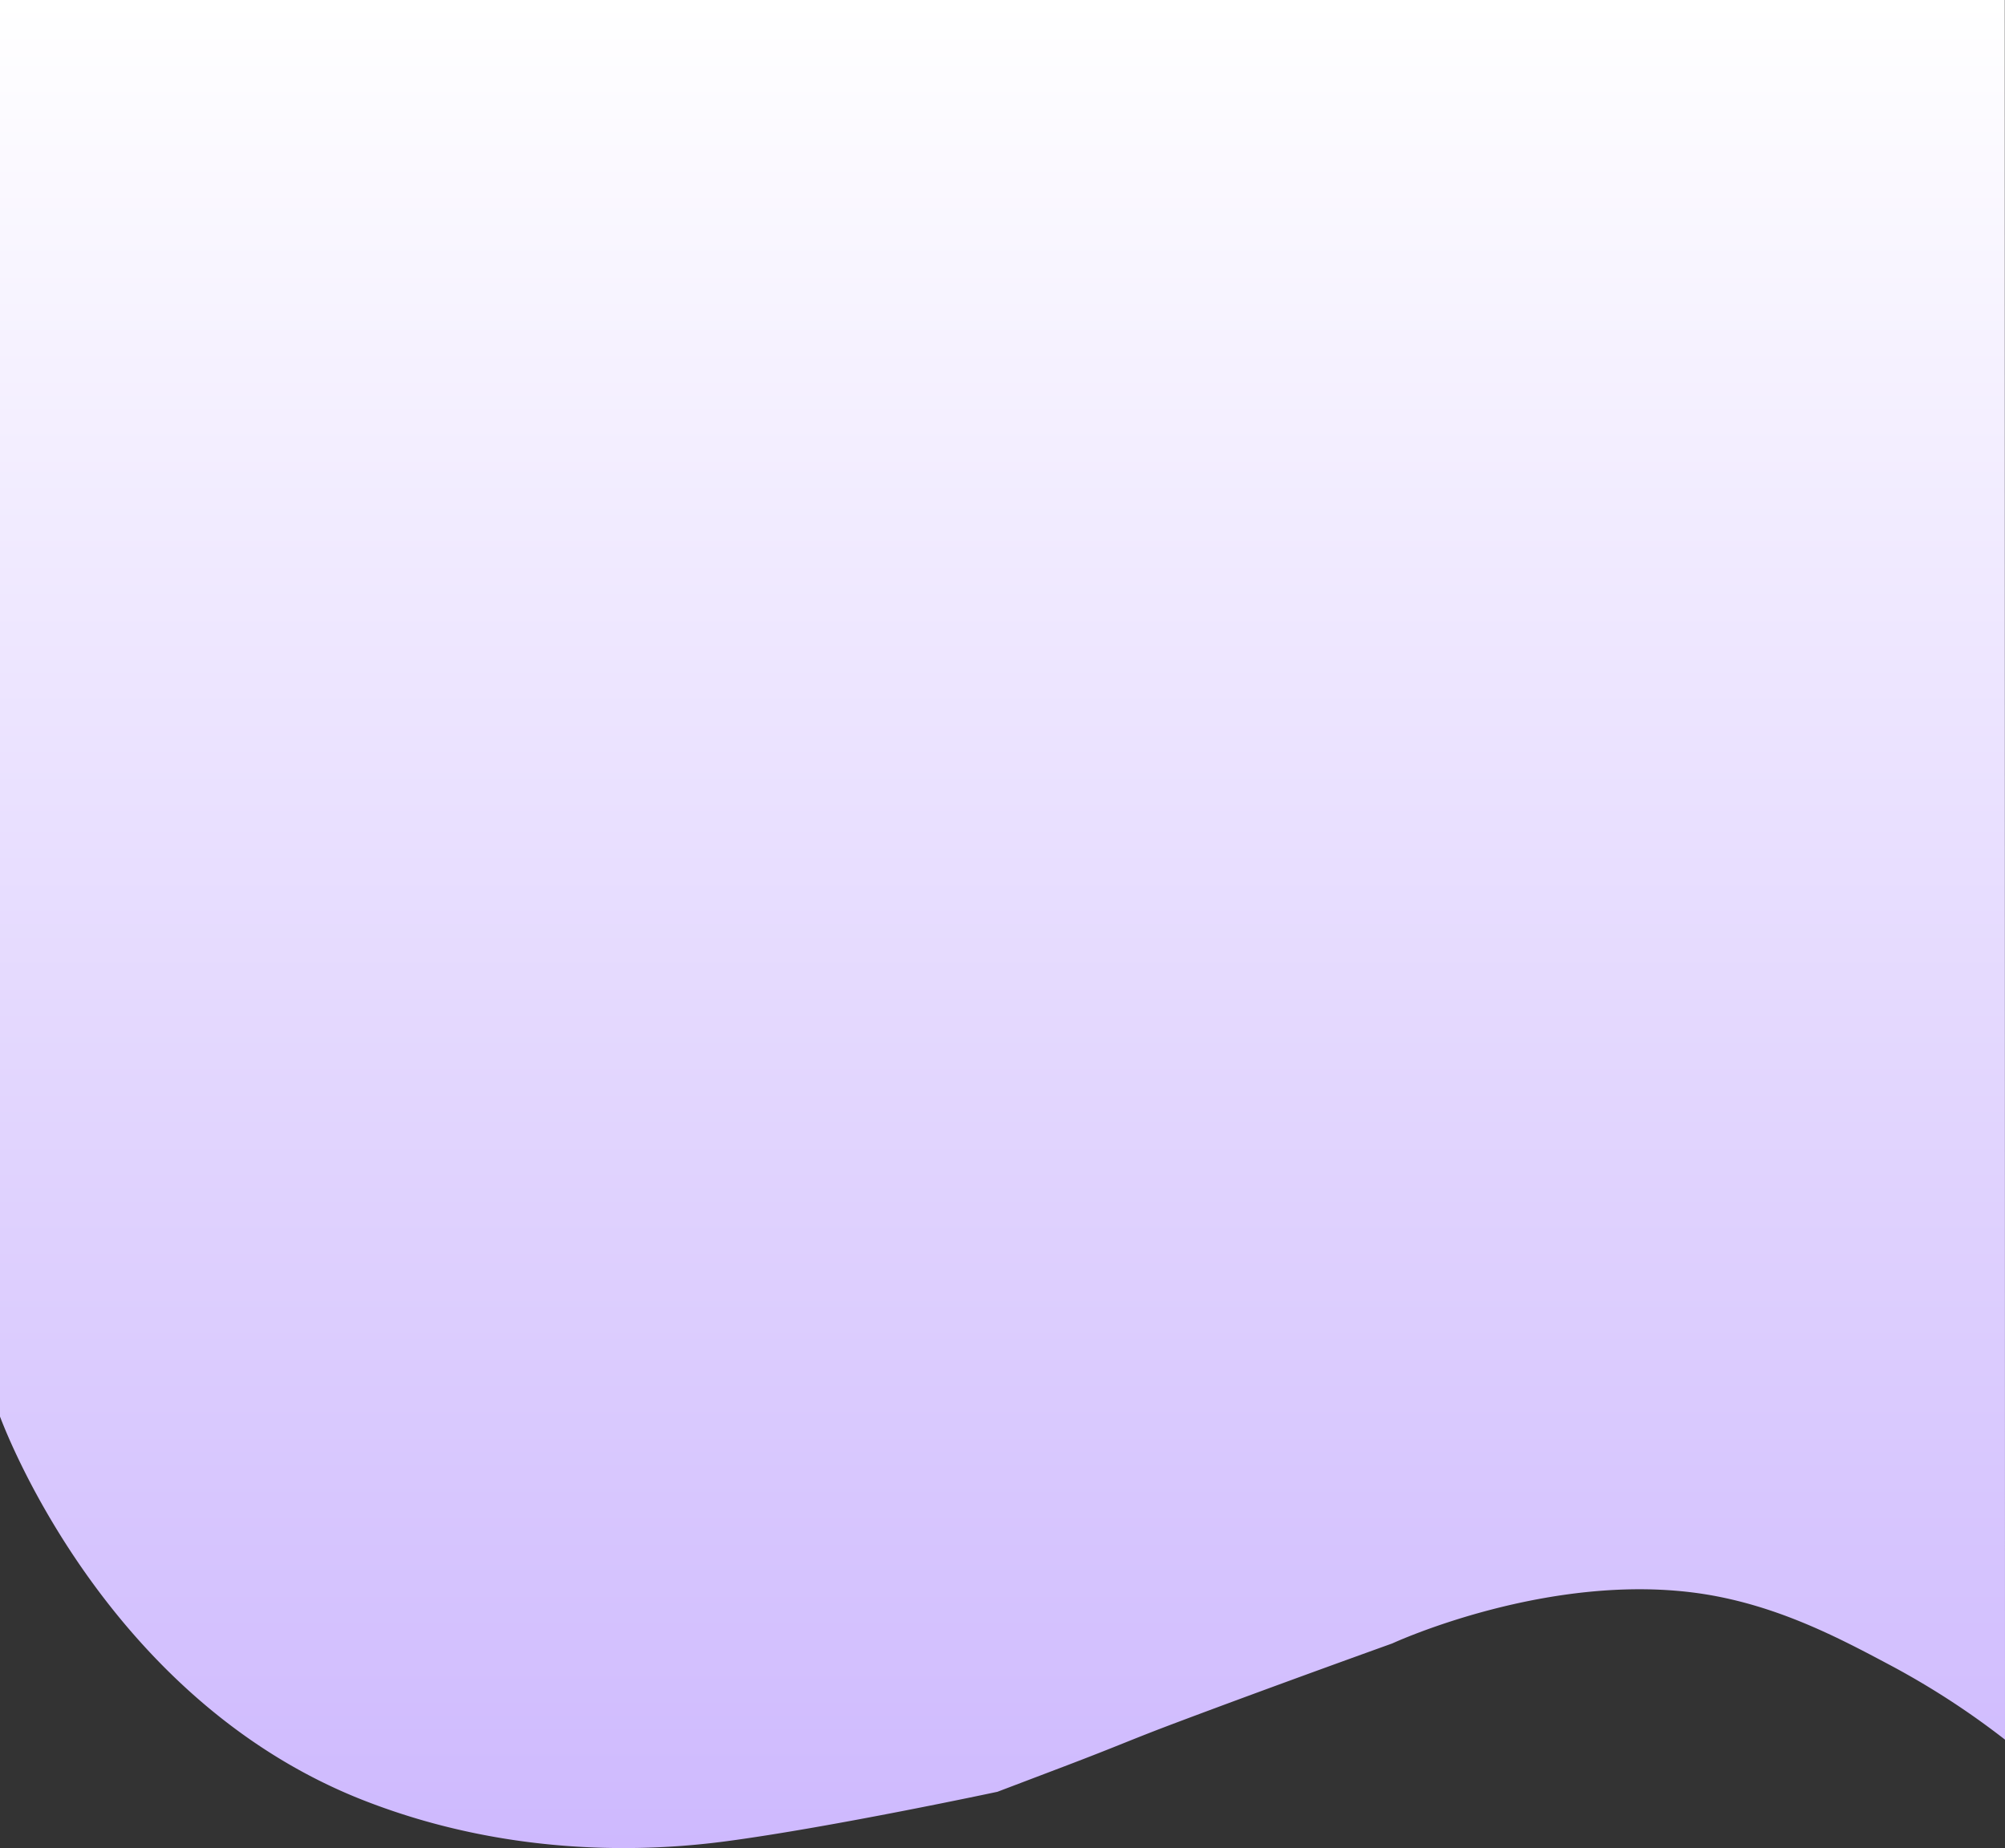 <svg id="Layer_2" data-name="Layer 2" xmlns="http://www.w3.org/2000/svg" xmlns:xlink="http://www.w3.org/1999/xlink" viewBox="0 0 689.37 635.35"><rect x="0" y="0" width="689.37" height="635.35" fill="#333333" stroke="none"/><defs><style>.cls-1{fill:url(#linear-gradient);}</style><linearGradient id="linear-gradient" x1="707.69" y1="1237.71" x2="707.69" y2="602.36" gradientTransform="matrix(1, 0, 0, -1, -363, 1237.71)" gradientUnits="userSpaceOnUse"><stop offset="0" stop-color="#fff"/><stop offset="1" stop-color="#ceb9fe"/><stop offset="1" stop-color="#f6edff"/></linearGradient></defs><path class="cls-1" d="M0,0V487c2.84,7.52,38,97.77,124.87,131.88C178,639.73,227.18,636,249.73,633c36.3-4.83,93.2-17,93.21-17l23-8.74c20-7.61,22-8.83,39.1-15.26,34.4-12.93,73.65-27,73.65-27s54.32-25.16,107-17c25.63,4,46.72,15.18,63.68,24.19a274.38,274.38,0,0,1,40,25.88L689.29,0Z"/></svg>